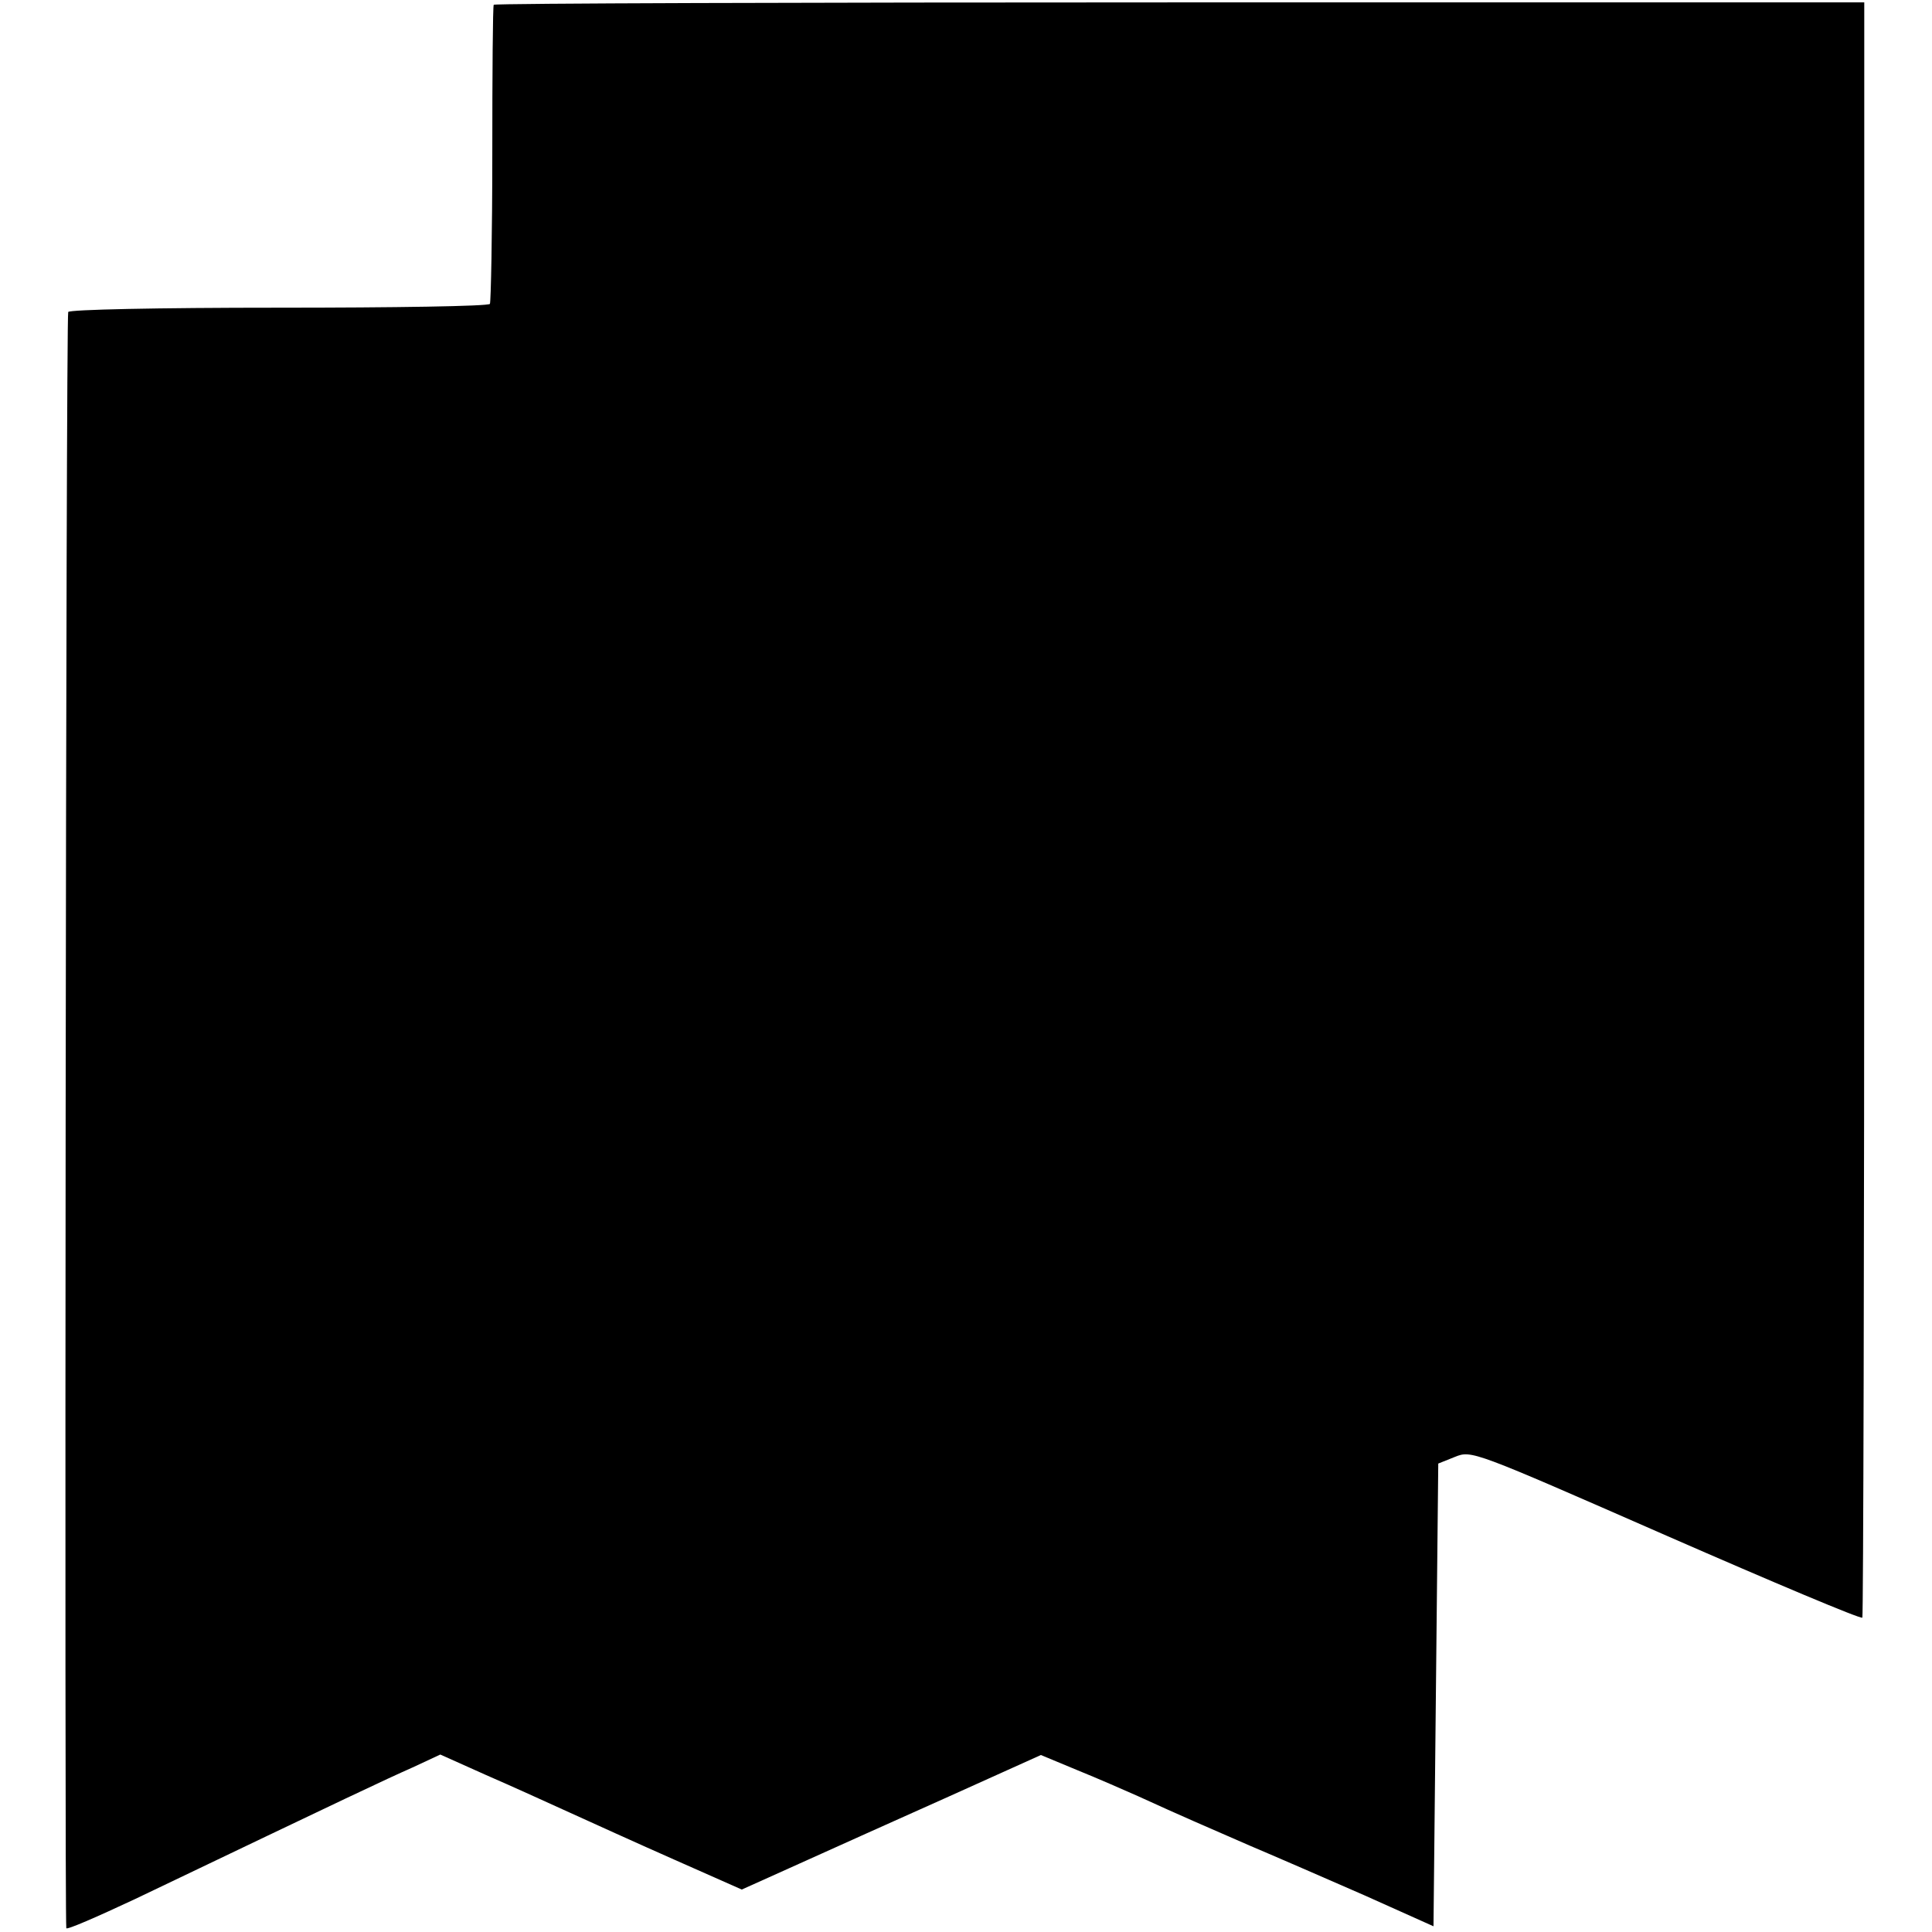 <?xml version="1.0" standalone="no"?>
<!DOCTYPE svg PUBLIC "-//W3C//DTD SVG 20010904//EN"
 "http://www.w3.org/TR/2001/REC-SVG-20010904/DTD/svg10.dtd">
<svg version="1.0" xmlns="http://www.w3.org/2000/svg"
 width="405pt" height="405pt" viewBox="0 0 405 405"
 preserveAspectRatio="xMidYMid meet">
<g transform="translate(0,405) scale(0.1,-0.1)"
fill="#000000" stroke="none">
<path d="M1035 4040 c-2 -3 -3 -144 -3 -312 0 -169 -3 -311 -5 -315 -3 -5
-202 -8 -442 -8 -258 0 -439 -4 -442 -9 -5 -7 -8 -3351 -4 -3388 1 -4 65 24
144 61 464 222 517 247 582 276 l58 27 96 -43 c53 -23 132 -59 176 -79 44 -20
143 -65 220 -99 l140 -62 120 54 c66 30 207 93 314 141 l193 87 77 -32 c42
-17 99 -42 126 -54 94 -43 141 -63 235 -104 52 -22 160 -69 240 -104 l145 -65
5 485 5 485 35 14 c35 14 37 13 443 -165 224 -98 409 -176 411 -172 2 3 4 767
4 1696 l0 1690 -1435 0 c-789 0 -1436 -2 -1438 -5z"/>
</g>
</svg>
